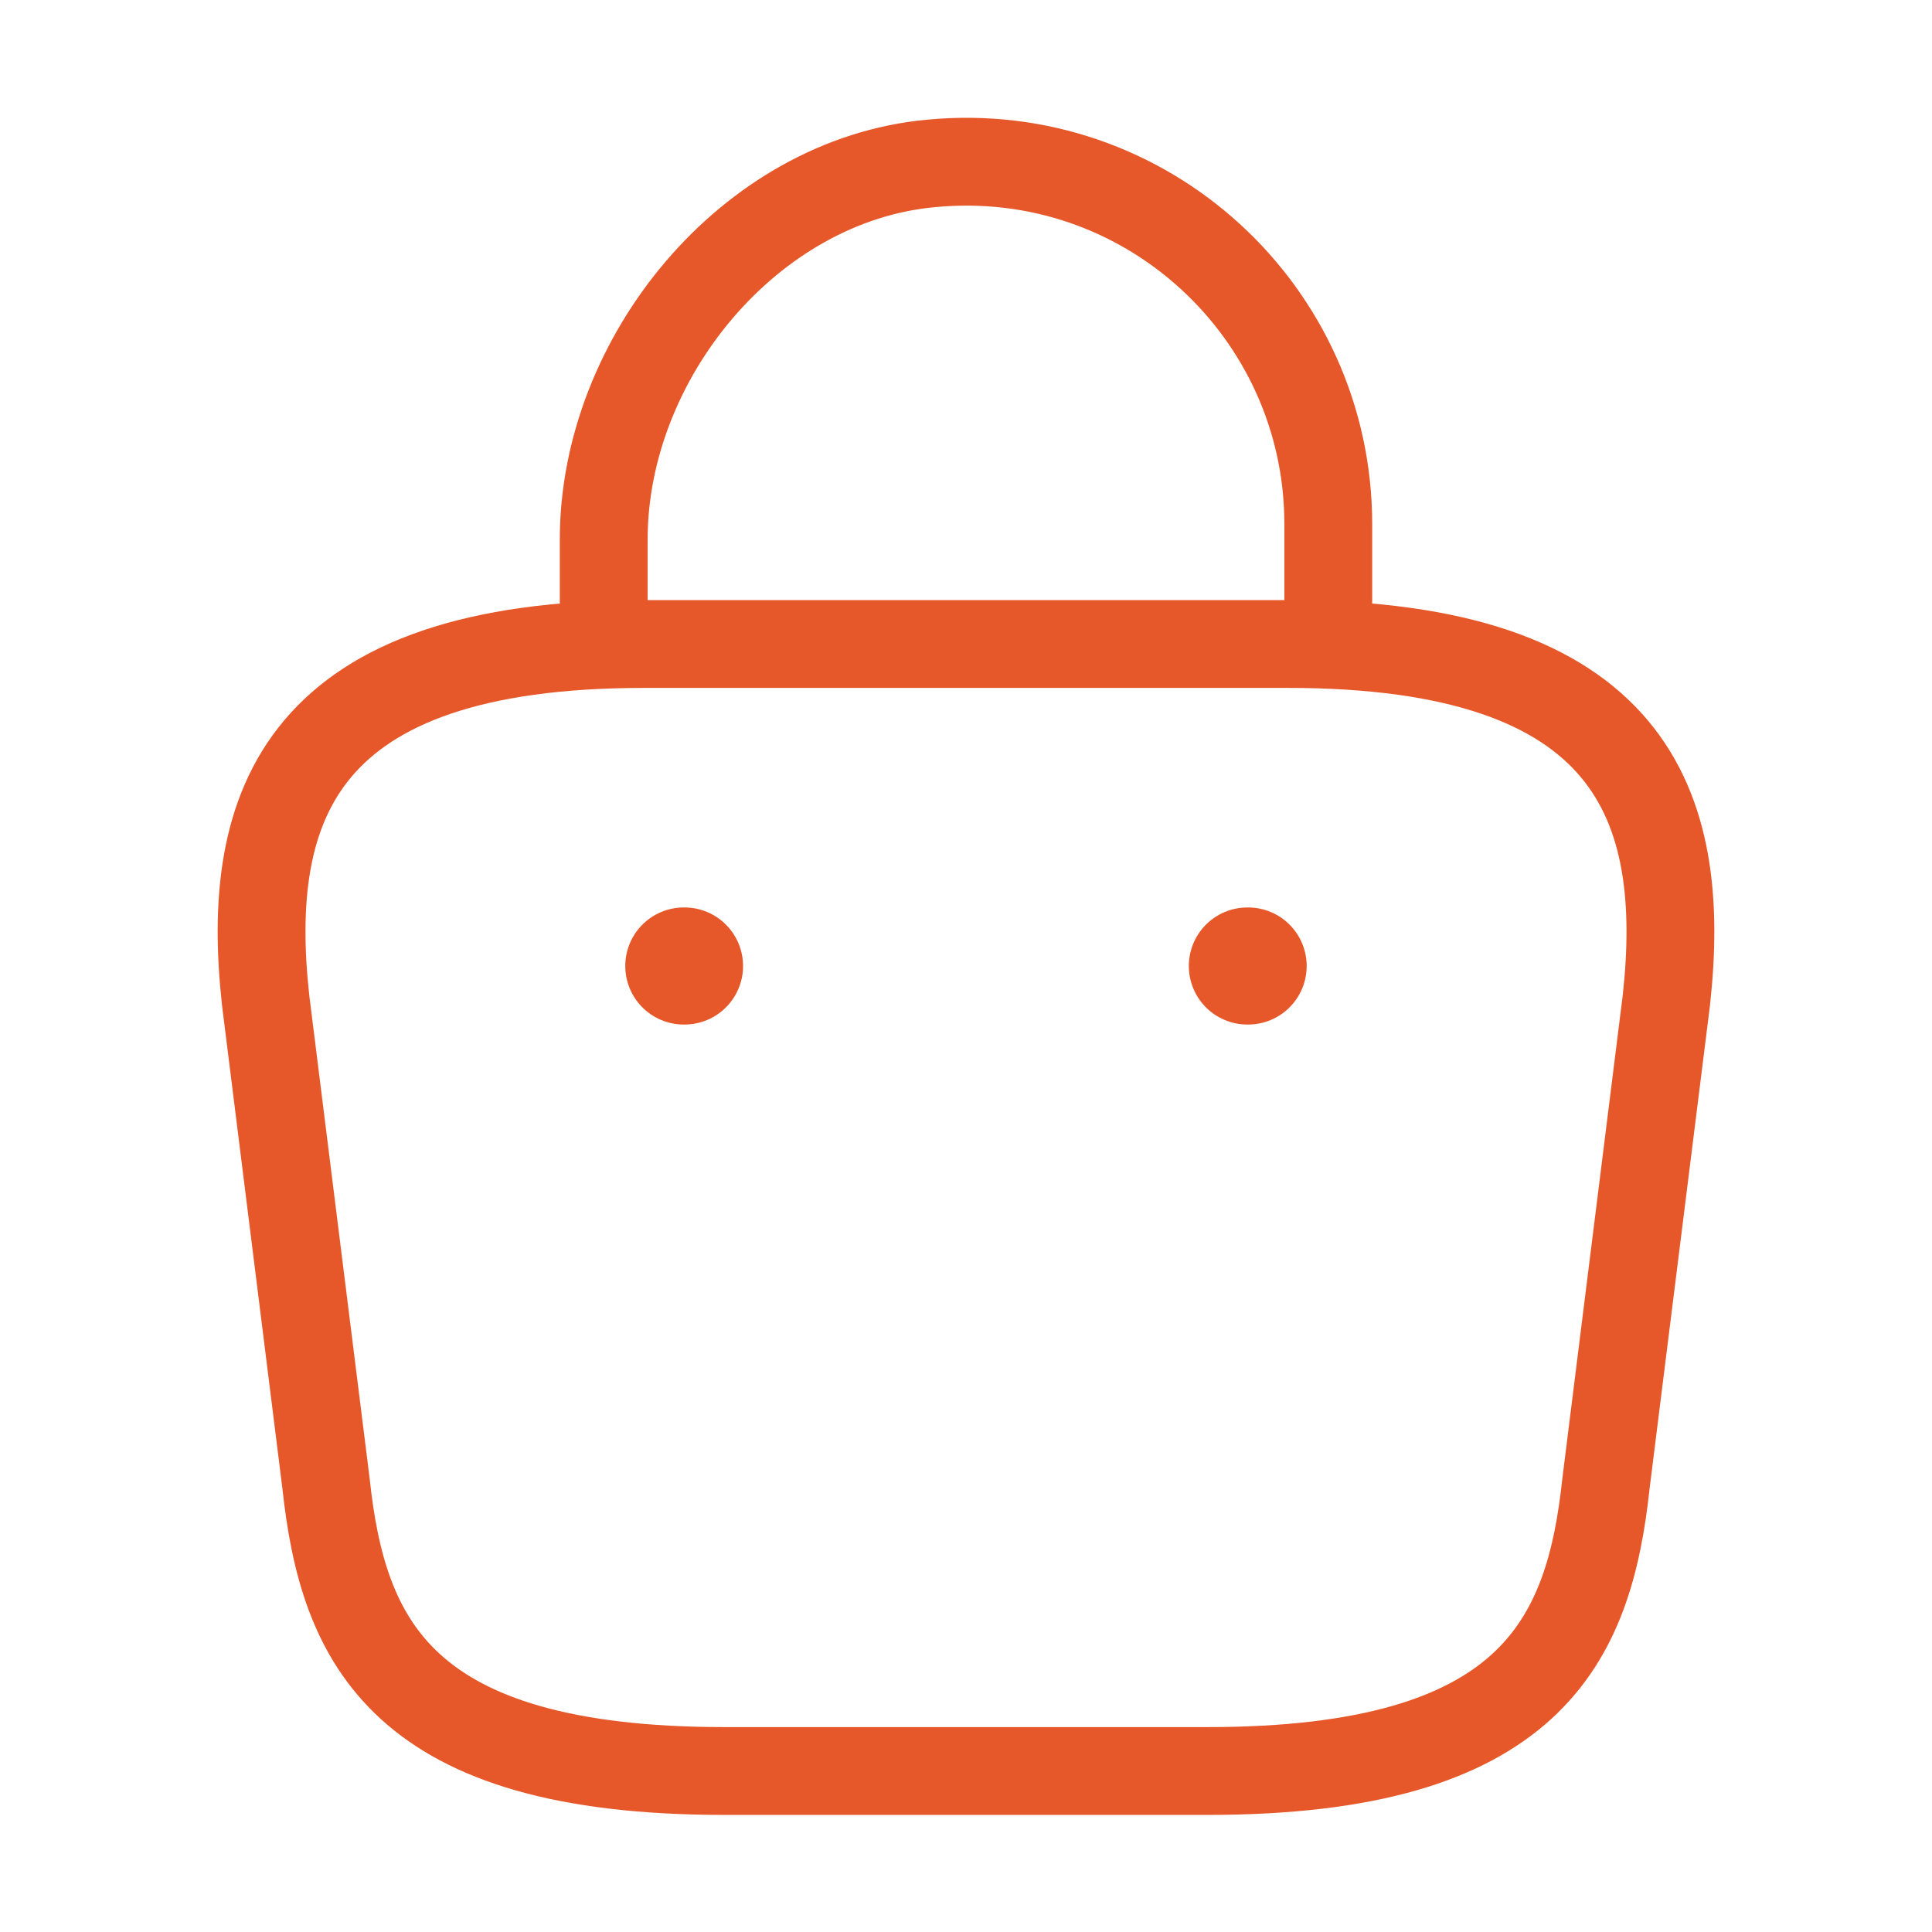 <svg width="33" height="33" viewBox="0 0 33 33" fill="none" xmlns="http://www.w3.org/2000/svg">
<path d="M10.312 10.547V9.213C10.312 6.119 12.801 3.08 15.895 2.792C19.58 2.434 22.688 5.335 22.688 8.952V10.849" stroke="#E6582A" stroke-width="1.5" stroke-miterlimit="10" stroke-linecap="round" stroke-linejoin="round"/>
<path d="M12.375 30.25H20.625C26.152 30.25 27.142 28.036 27.431 25.341L28.462 17.091C28.834 13.736 27.871 11 22 11H11C5.129 11 4.166 13.736 4.538 17.091L5.569 25.341C5.858 28.036 6.848 30.25 12.375 30.25Z" stroke="#E6582A" stroke-width="1.5" stroke-miterlimit="10" stroke-linecap="round" stroke-linejoin="round"/>
<path d="M21.306 16.5H21.319" stroke="#E6582A" stroke-width="2" stroke-linecap="round" stroke-linejoin="round"/>
<path d="M11.68 16.5H11.692" stroke="#E6582A" stroke-width="2" stroke-linecap="round" stroke-linejoin="round"/>
</svg>

